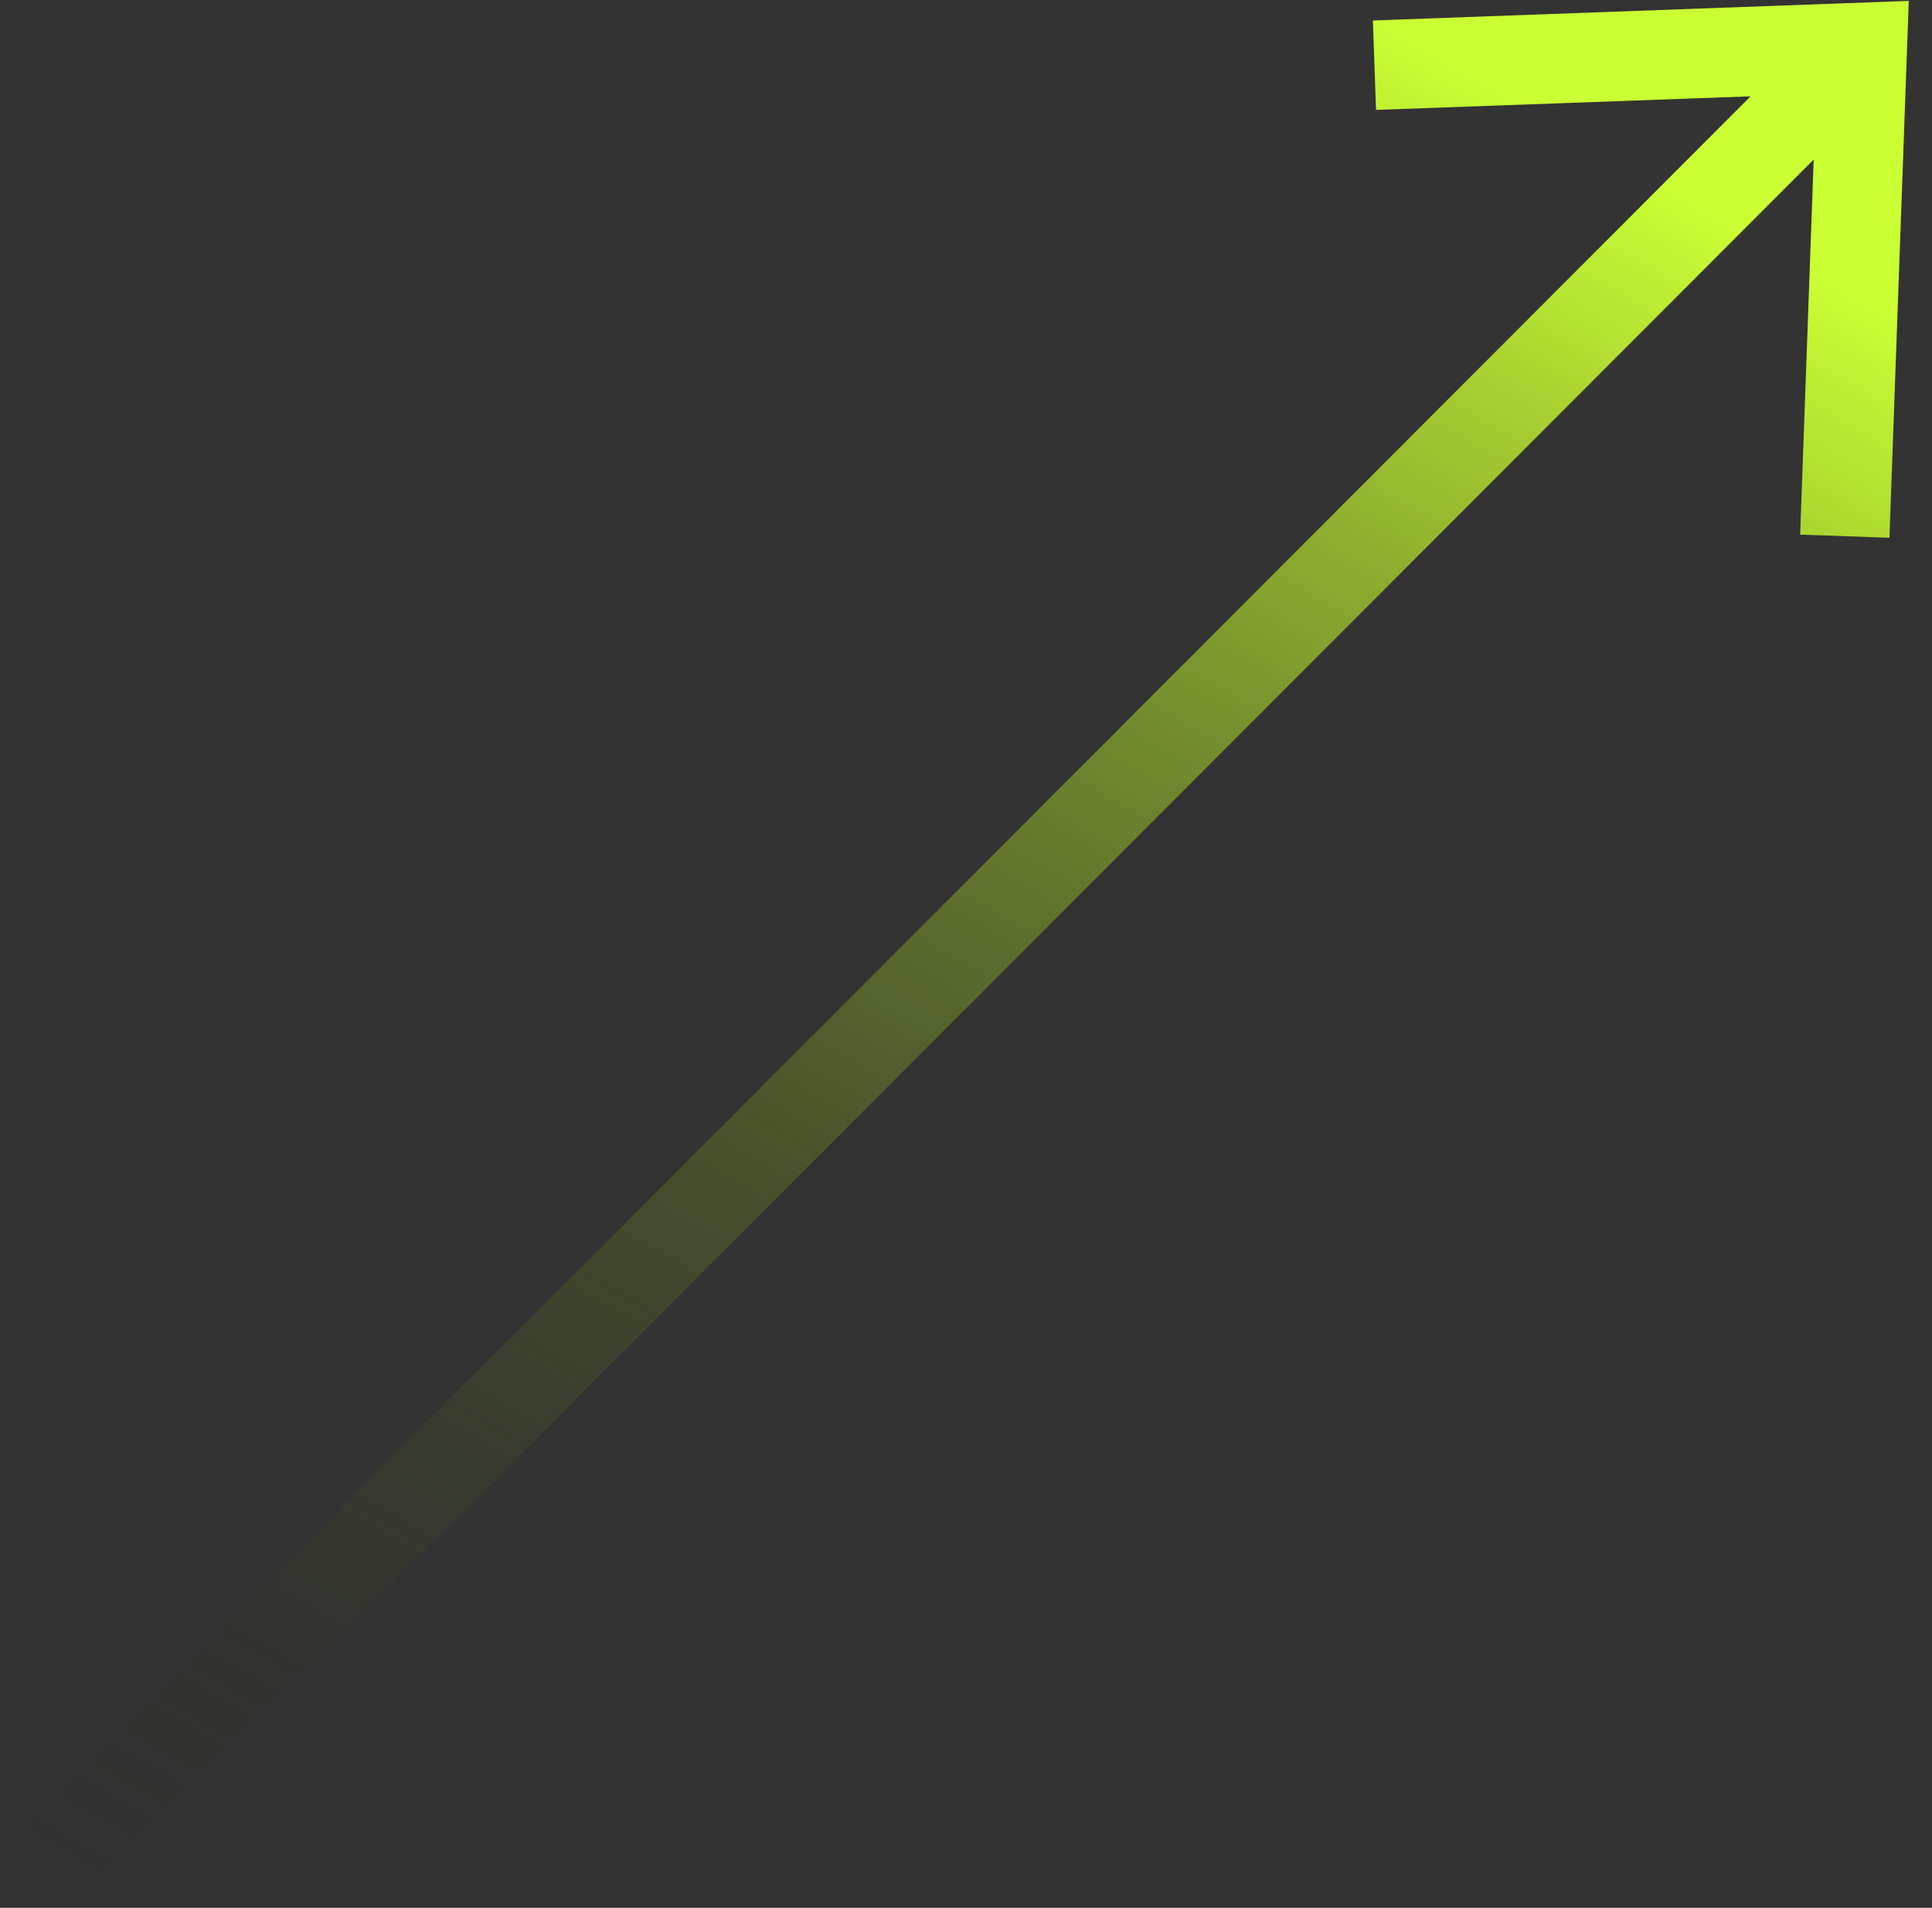 <svg width="80" height="79" viewBox="0 0 80 79" fill="none" xmlns="http://www.w3.org/2000/svg">
<rect x="0" y="0" width="80" height="79" fill="#333333" stroke="none"/>
<path d="M56.978 4.551L56.848 0.849L79.038 0.037L78.237 22.269L74.54 22.138L75.101 6.608L3.56 78.25L0.945 75.631L72.487 3.989L56.978 4.551Z" fill="url(#paint0_linear_104_621)" style="mix-blend-mode:screen"/>
<defs>
<linearGradient id="paint0_linear_104_621" x1="70.59" y1="-4.848" x2="17.781" y2="86.474" gradientUnits="userSpaceOnUse">
<stop offset="0.11" stop-color="#CAFF33"/>
<stop offset="1" stop-color="#191919" stop-opacity="0"/>
</linearGradient>
</defs>
</svg>
